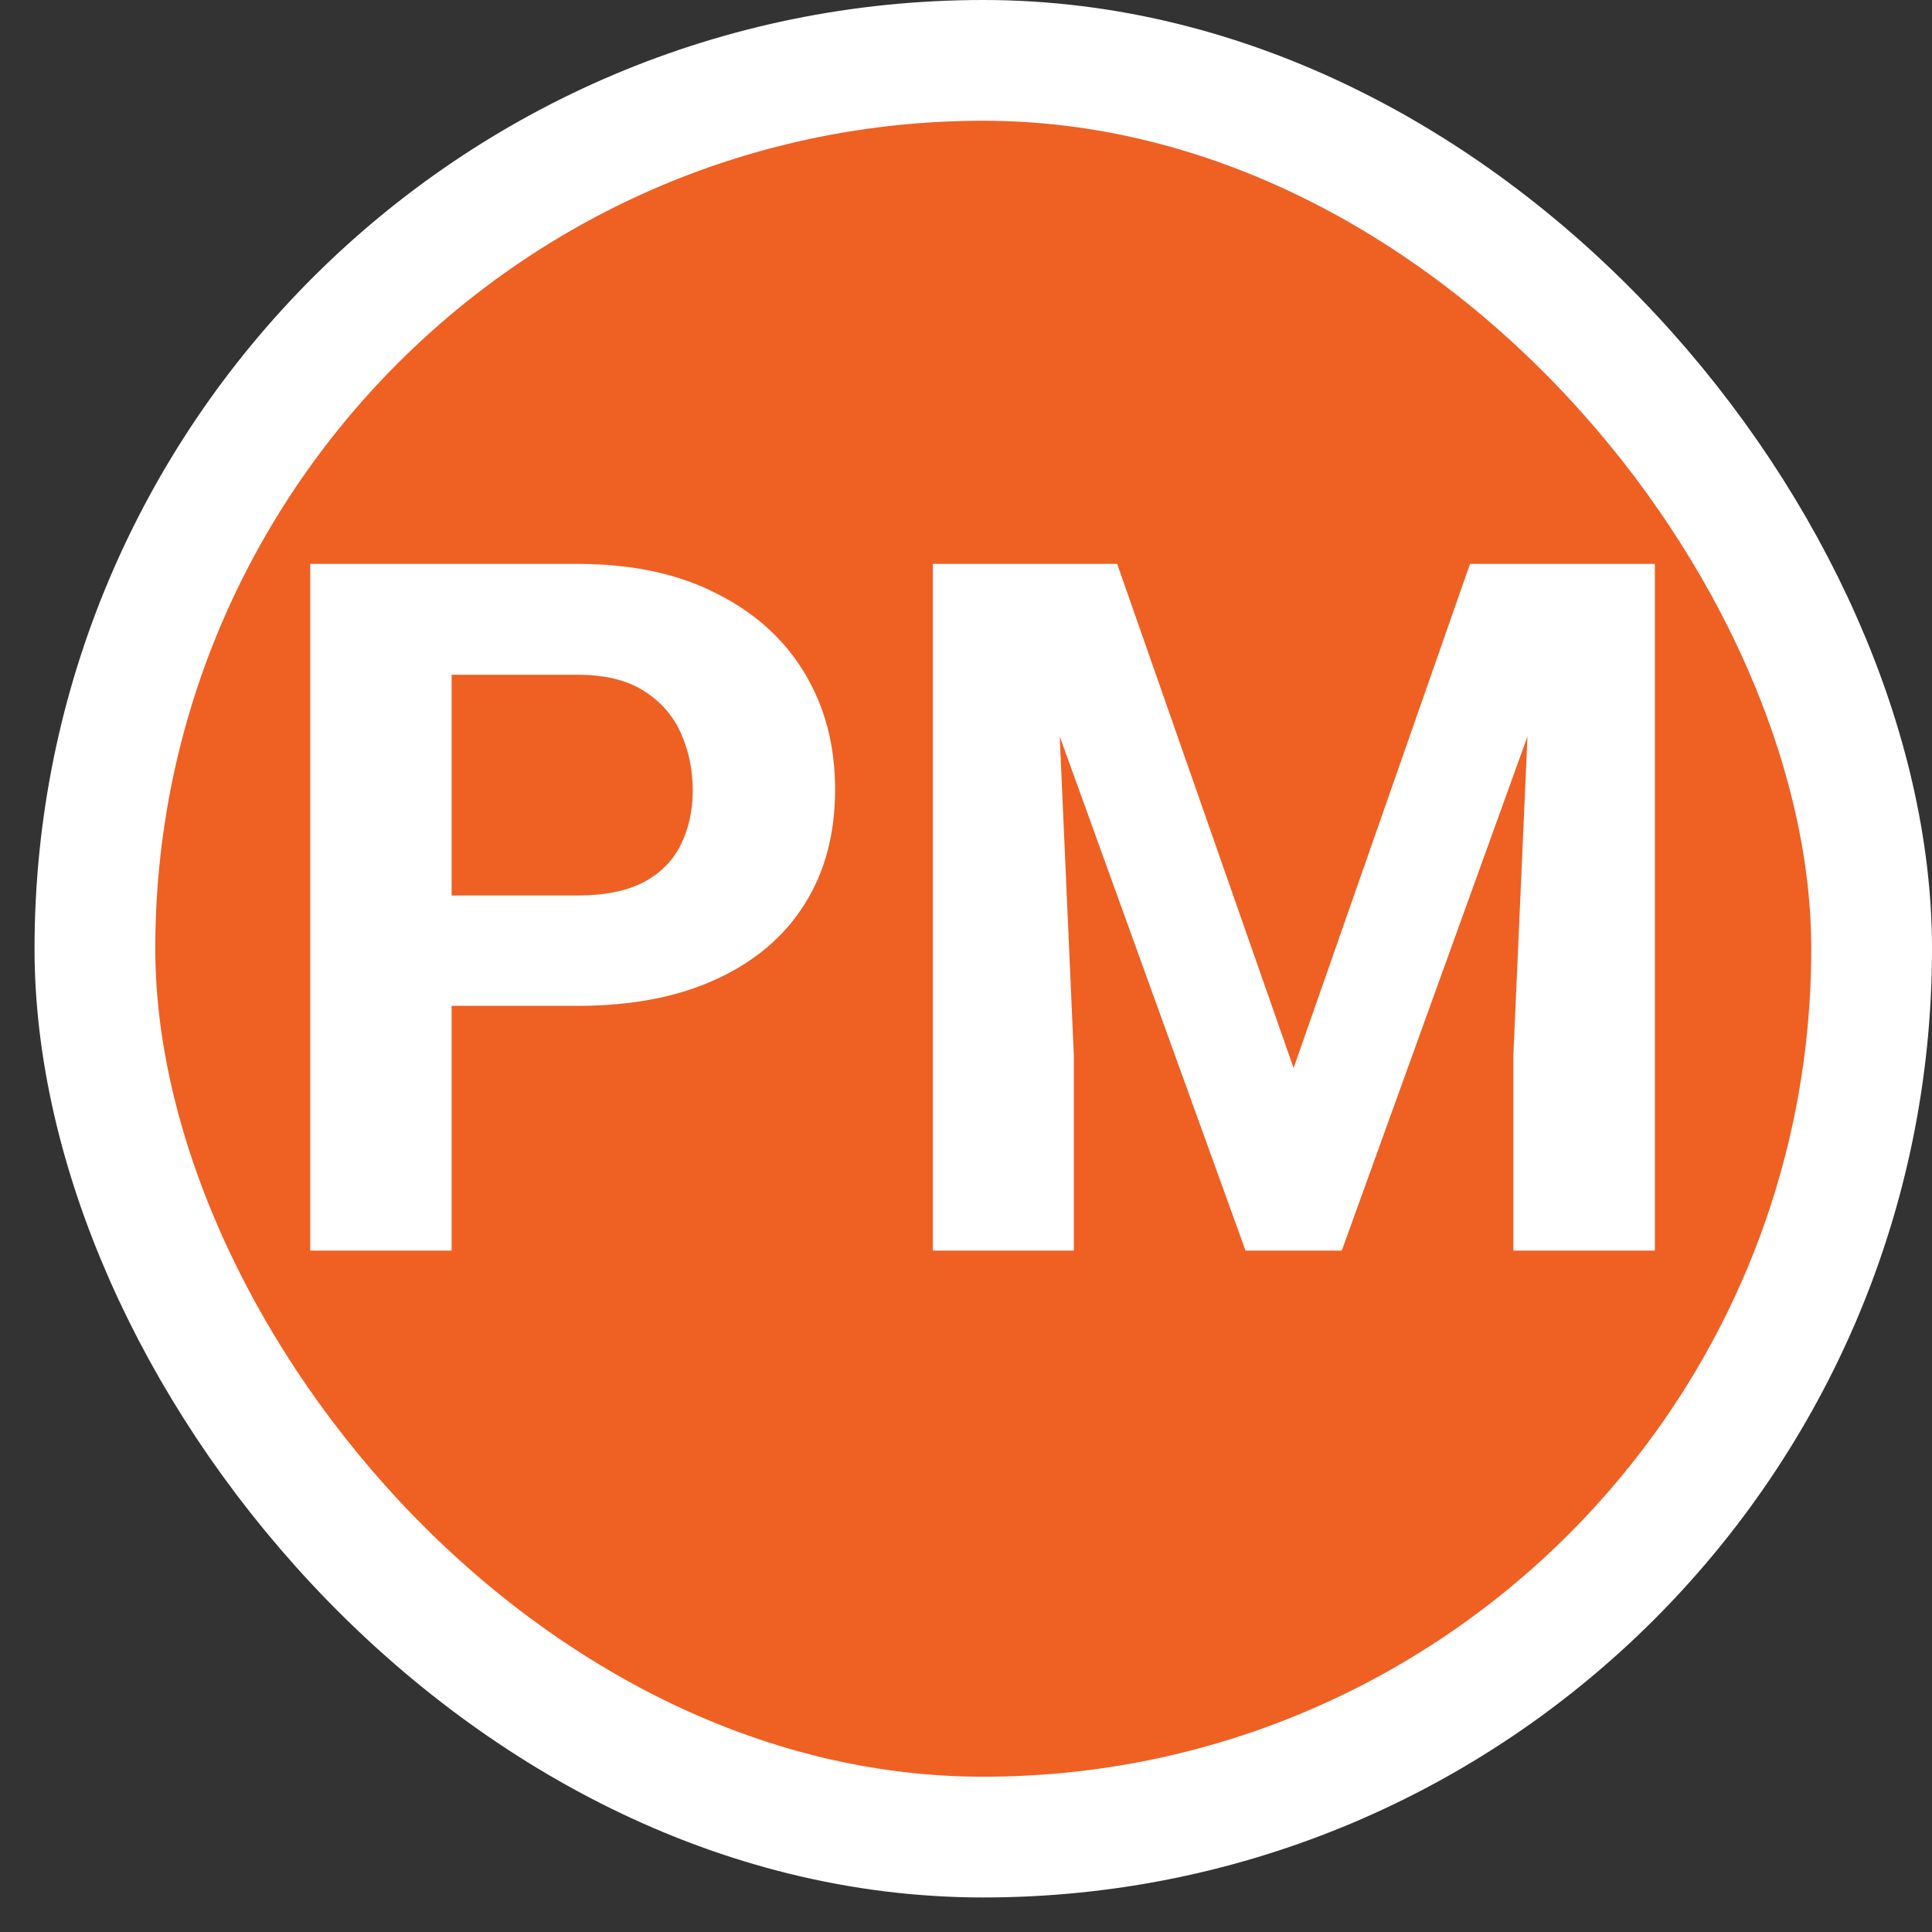 <svg width="16" height="16" viewBox="0 0 16 16" fill="none" xmlns="http://www.w3.org/2000/svg">
<rect x="0" y="0" width="16" height="16" fill="#333333" stroke="none"/>
<rect x="0.786" y="0.5" width="14.714" height="14.714" rx="7.357" fill="#EF6023"/>
<rect x="0.786" y="0.5" width="14.714" height="14.714" rx="7.357" stroke="white"/>
<path d="M4.783 8.33H3.334V7.416H4.783C5.007 7.416 5.19 7.379 5.33 7.306C5.471 7.231 5.574 7.127 5.639 6.994C5.704 6.861 5.737 6.711 5.737 6.545C5.737 6.375 5.704 6.218 5.639 6.072C5.574 5.926 5.471 5.809 5.33 5.72C5.19 5.632 5.007 5.588 4.783 5.588H3.74V10.357H2.569V4.67H4.783C5.229 4.67 5.61 4.75 5.928 4.912C6.248 5.071 6.493 5.291 6.662 5.572C6.832 5.853 6.916 6.175 6.916 6.537C6.916 6.904 6.832 7.222 6.662 7.49C6.493 7.758 6.248 7.965 5.928 8.111C5.61 8.257 5.229 8.33 4.783 8.33ZM8.26 4.67H9.252L10.713 8.845L12.174 4.67H13.166L11.112 10.357H10.315L8.26 4.67ZM7.725 4.67H8.713L8.893 8.74V10.357H7.725V4.67ZM12.713 4.67H13.705V10.357H12.533V8.74L12.713 4.67Z" fill="white"/>
</svg>

